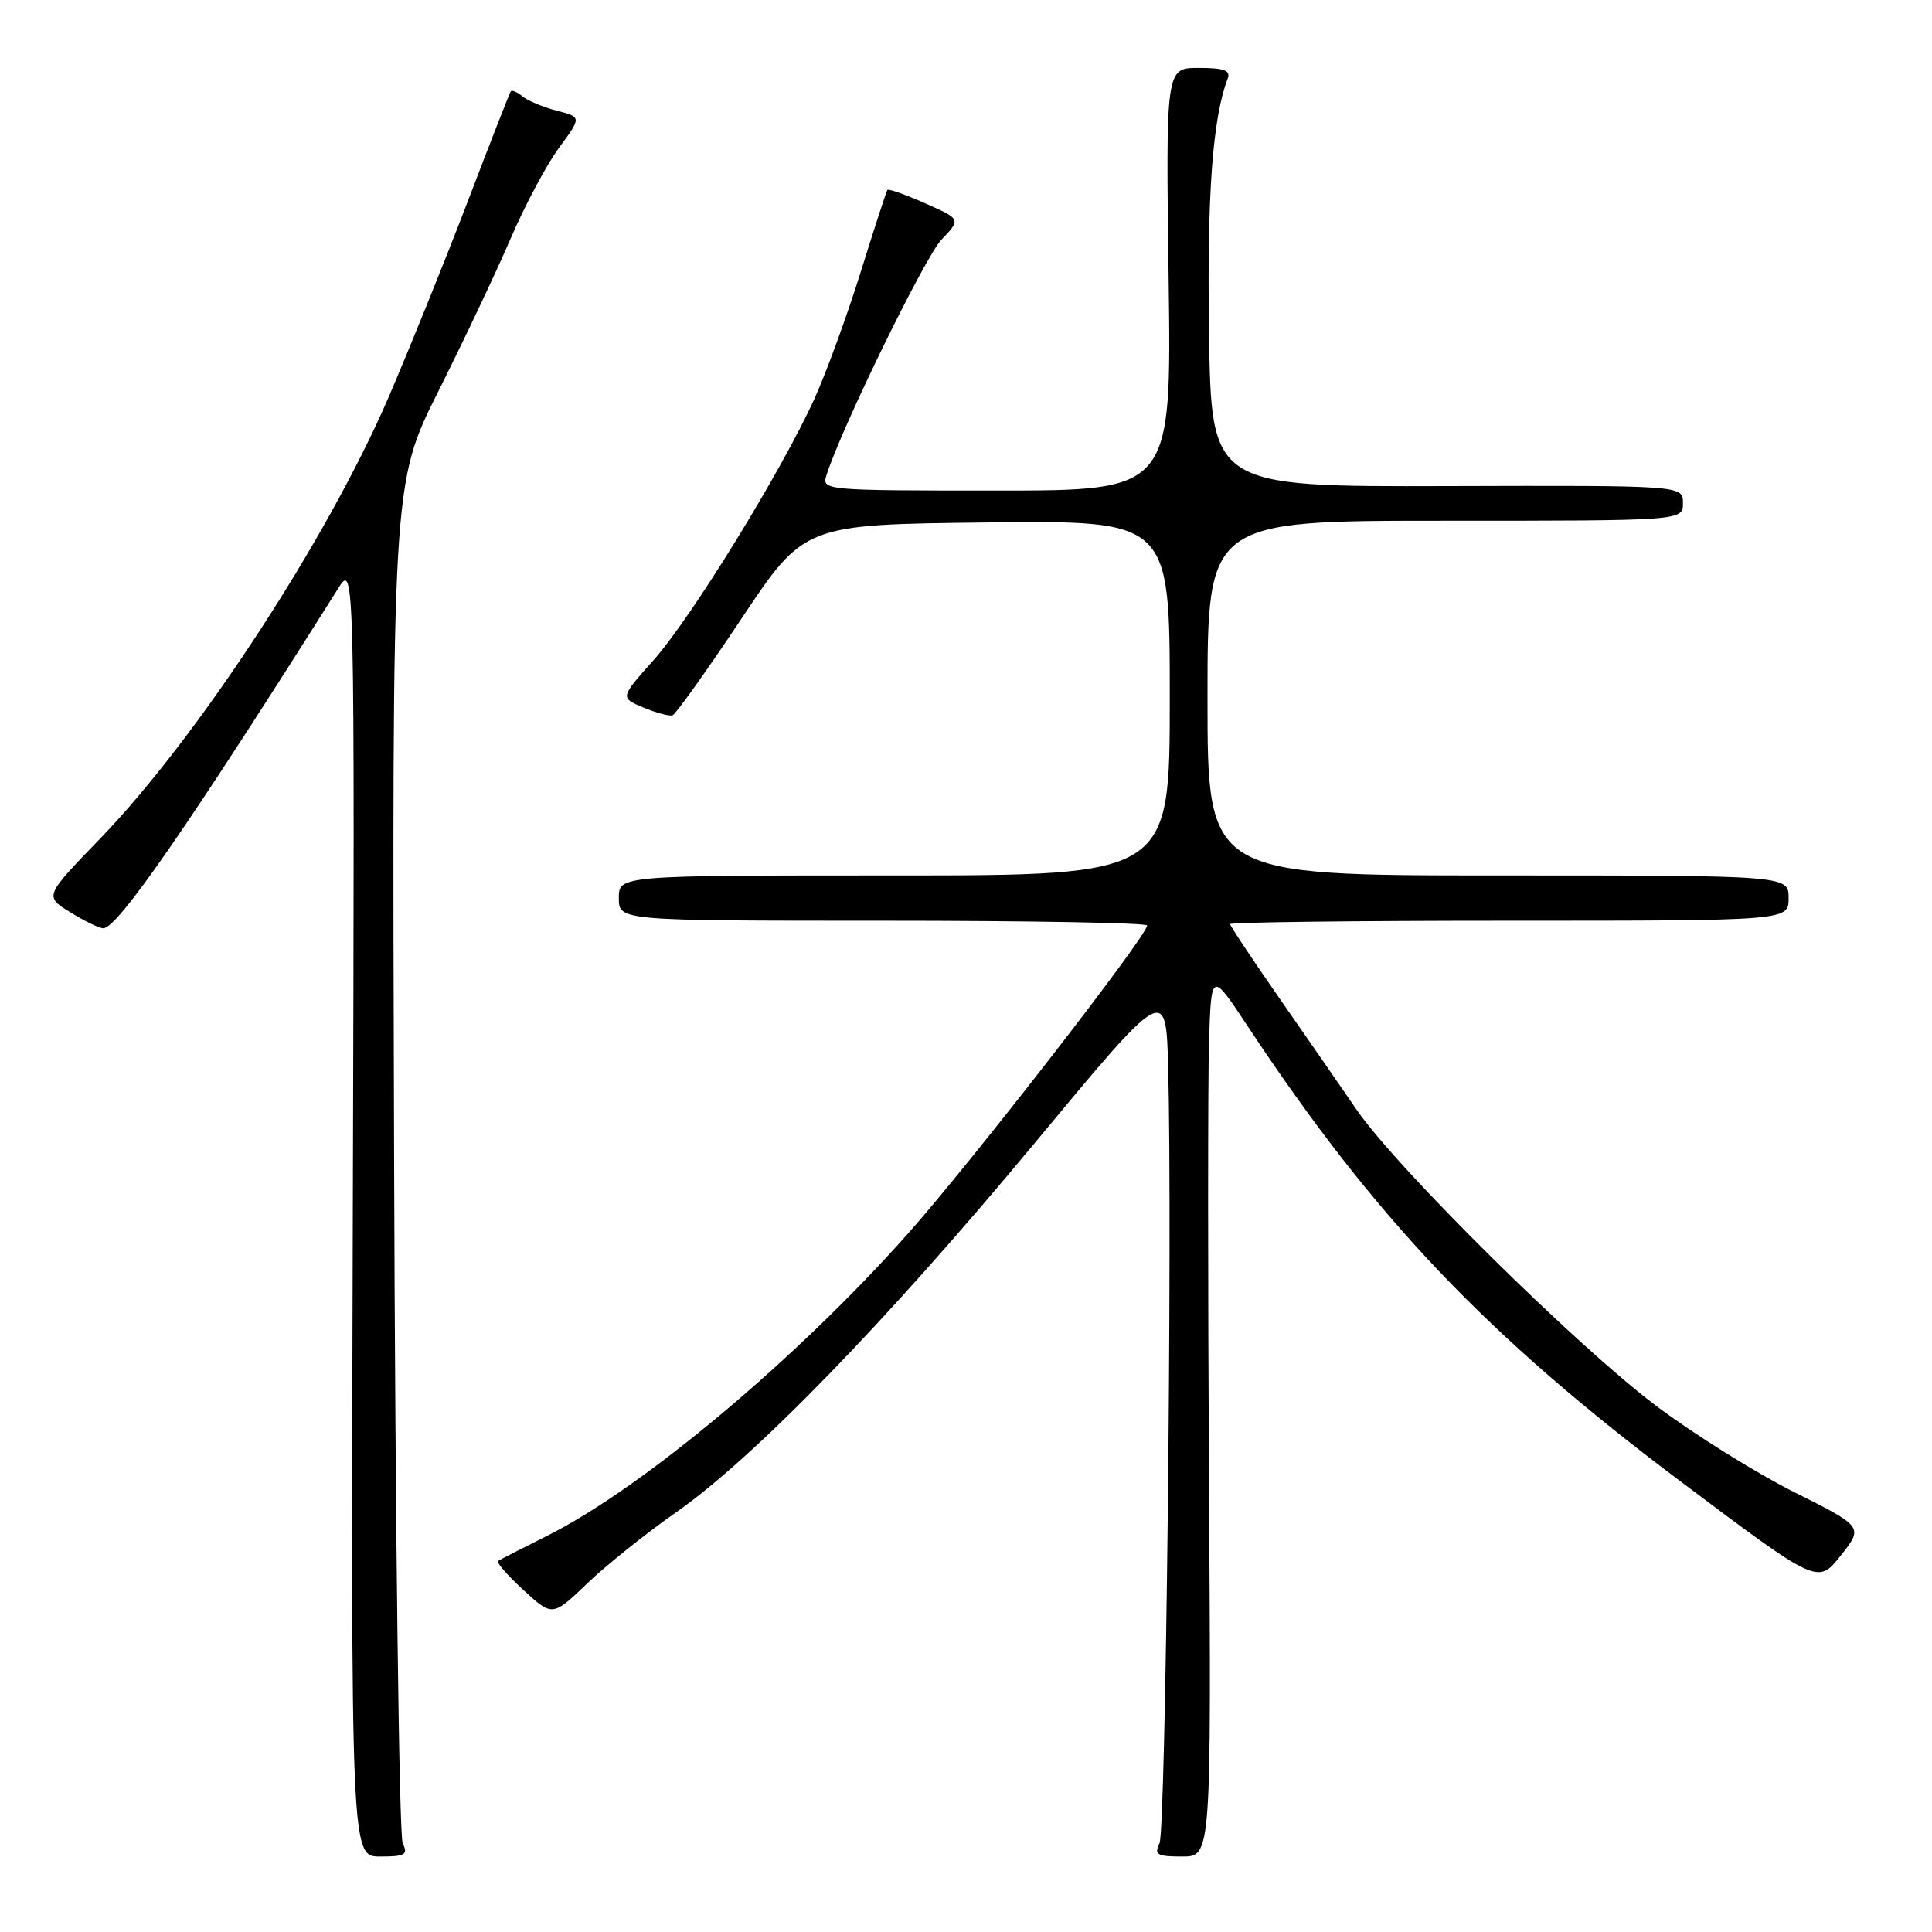 <?xml version="1.0" encoding="UTF-8" standalone="no"?>
<!DOCTYPE svg PUBLIC "-//W3C//DTD SVG 1.1//EN" "http://www.w3.org/Graphics/SVG/1.1/DTD/svg11.dtd" >
<svg xmlns="http://www.w3.org/2000/svg" xmlns:xlink="http://www.w3.org/1999/xlink" version="1.1" viewBox="0 0 256 256">
 <g >
 <path fill="currentColor"
d=" M 53.36 244.25 C 52.89 243.29 52.37 202.36 52.22 153.30 C 51.94 64.09 51.94 64.09 58.11 51.80 C 61.50 45.03 65.80 35.94 67.67 31.59 C 69.53 27.24 72.41 21.85 74.06 19.60 C 77.07 15.51 77.07 15.51 73.78 14.67 C 71.98 14.20 69.93 13.35 69.23 12.77 C 68.53 12.19 67.83 11.89 67.68 12.11 C 67.52 12.32 64.99 18.80 62.05 26.50 C 59.11 34.20 54.38 45.90 51.55 52.50 C 43.42 71.38 26.24 97.70 13.26 111.13 C 5.88 118.76 5.88 118.76 9.31 120.88 C 11.19 122.05 13.16 123.00 13.69 123.00 C 15.59 123.00 25.15 109.16 44.79 78.00 C 47.00 74.50 47.00 74.50 46.75 160.25 C 46.50 246.00 46.50 246.00 50.36 246.00 C 53.69 246.00 54.10 245.76 53.36 244.25 Z  M 160.20 196.75 C 160.04 169.66 160.04 143.26 160.20 138.09 C 160.50 128.67 160.50 128.67 165.40 136.09 C 182.17 161.42 197.03 177.04 222.69 196.30 C 240.87 209.95 240.87 209.95 243.90 206.13 C 246.92 202.31 246.92 202.31 237.71 197.70 C 232.65 195.16 224.45 190.04 219.50 186.32 C 208.84 178.30 185.08 154.80 179.73 147.00 C 177.65 143.97 173.04 137.31 169.48 132.20 C 165.92 127.08 163.00 122.69 163.00 122.45 C 163.00 122.20 179.65 122.00 200.00 122.00 C 237.00 122.00 237.00 122.00 237.00 119.00 C 237.00 116.00 237.00 116.00 198.50 116.00 C 160.00 116.00 160.00 116.00 160.00 92.50 C 160.00 69.00 160.00 69.00 191.50 69.00 C 223.00 69.00 223.00 69.00 223.00 66.66 C 223.00 64.32 223.00 64.32 191.75 64.41 C 160.50 64.50 160.50 64.50 160.20 44.00 C 159.93 25.71 160.68 15.61 162.68 10.40 C 163.09 9.33 162.18 9.00 158.84 9.00 C 154.47 9.00 154.47 9.00 154.85 37.00 C 155.23 65.00 155.23 65.00 132.05 65.00 C 109.22 65.00 108.87 64.97 109.51 62.97 C 111.50 56.70 122.54 34.09 124.74 31.77 C 127.34 29.04 127.34 29.04 122.59 26.94 C 119.97 25.78 117.72 24.98 117.58 25.17 C 117.45 25.35 115.86 30.22 114.06 36.00 C 112.26 41.78 109.50 49.34 107.93 52.81 C 103.60 62.36 91.60 81.87 86.60 87.47 C 82.16 92.45 82.16 92.45 85.25 93.75 C 86.96 94.46 88.70 94.93 89.12 94.78 C 89.55 94.62 93.65 88.88 98.23 82.00 C 106.56 69.50 106.56 69.50 130.78 69.23 C 155.00 68.96 155.00 68.96 155.00 92.48 C 155.00 116.00 155.00 116.00 118.50 116.00 C 82.00 116.00 82.00 116.00 82.00 119.00 C 82.00 122.00 82.00 122.00 117.00 122.00 C 136.25 122.00 152.00 122.28 152.00 122.63 C 152.00 124.01 128.64 154.10 120.24 163.54 C 105.45 180.16 85.10 197.20 72.50 203.50 C 69.20 205.15 66.28 206.65 66.00 206.83 C 65.73 207.01 67.24 208.75 69.36 210.69 C 73.21 214.22 73.21 214.22 77.85 209.77 C 80.41 207.33 85.65 203.14 89.50 200.45 C 99.86 193.23 117.41 175.18 137.07 151.50 C 154.50 130.50 154.50 130.50 154.79 141.50 C 155.36 163.13 154.47 242.53 153.64 244.25 C 152.90 245.76 153.31 246.00 156.64 246.00 C 160.50 246.00 160.50 246.00 160.20 196.75 Z "/>
</g>
</svg>
